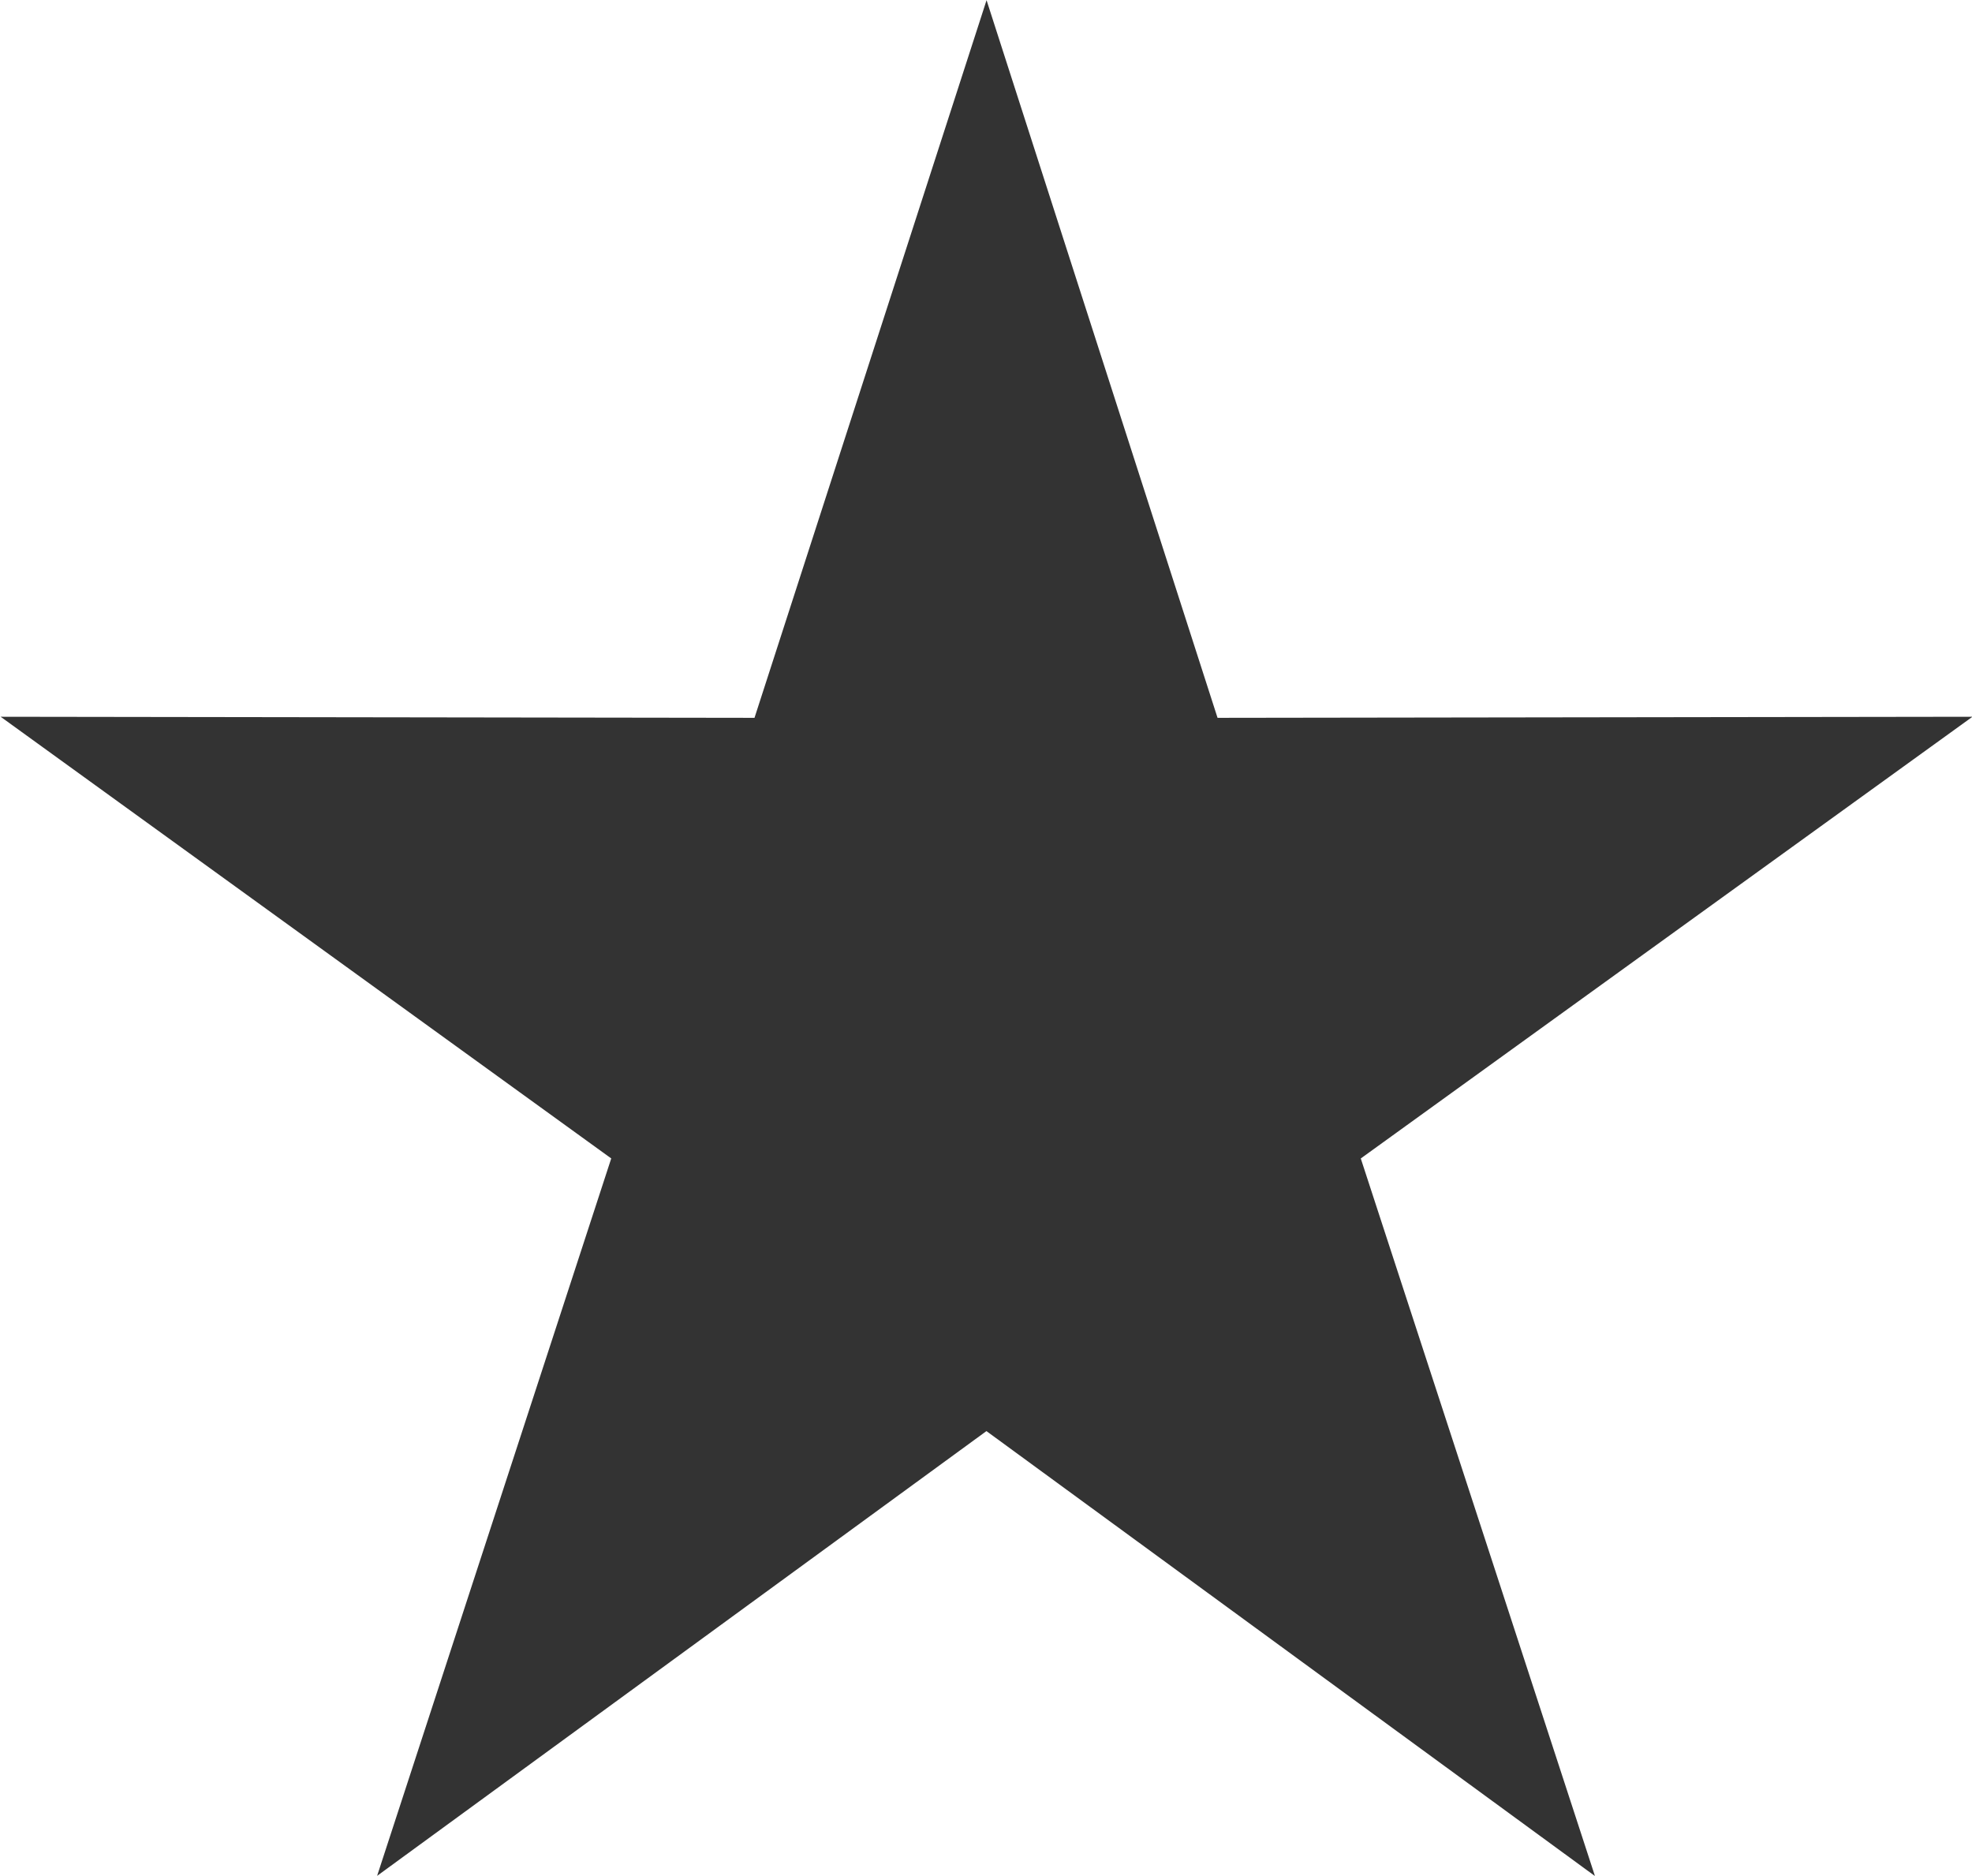<?xml version="1.0" encoding="UTF-8"?>
<!DOCTYPE svg PUBLIC "-//W3C//DTD SVG 1.1//EN" "http://www.w3.org/Graphics/SVG/1.1/DTD/svg11.dtd">
<!-- Creator: CorelDRAW 2019 (64 Bit) -->
<svg xmlns="http://www.w3.org/2000/svg" xml:space="preserve" width="6.111mm" height="5.812mm" version="1.1" style="shape-rendering:geometricPrecision; text-rendering:geometricPrecision; image-rendering:optimizeQuality; fill-rule:evenodd; clip-rule:evenodd"
viewBox="0 0 21.29 20.25"
 xmlns:xlink="http://www.w3.org/1999/xlink">
 <defs>
  <style type="text/css">
   <![CDATA[
    .str0 {stroke:#333333;stroke-width:0.92;stroke-miterlimit:22.926}
    .fil0 {fill:#333333}
   ]]>
  </style>
 </defs>
 <g id="Camada_x0020_1">
  <polygon class="fil0 str0" points="10.65,1.5 12.81,8.21 19.87,8.2 14.15,12.33 16.34,19.04 10.65,14.88 4.95,19.04 7.14,12.33 1.43,8.2 8.48,8.21 "/>
 </g>
</svg>
